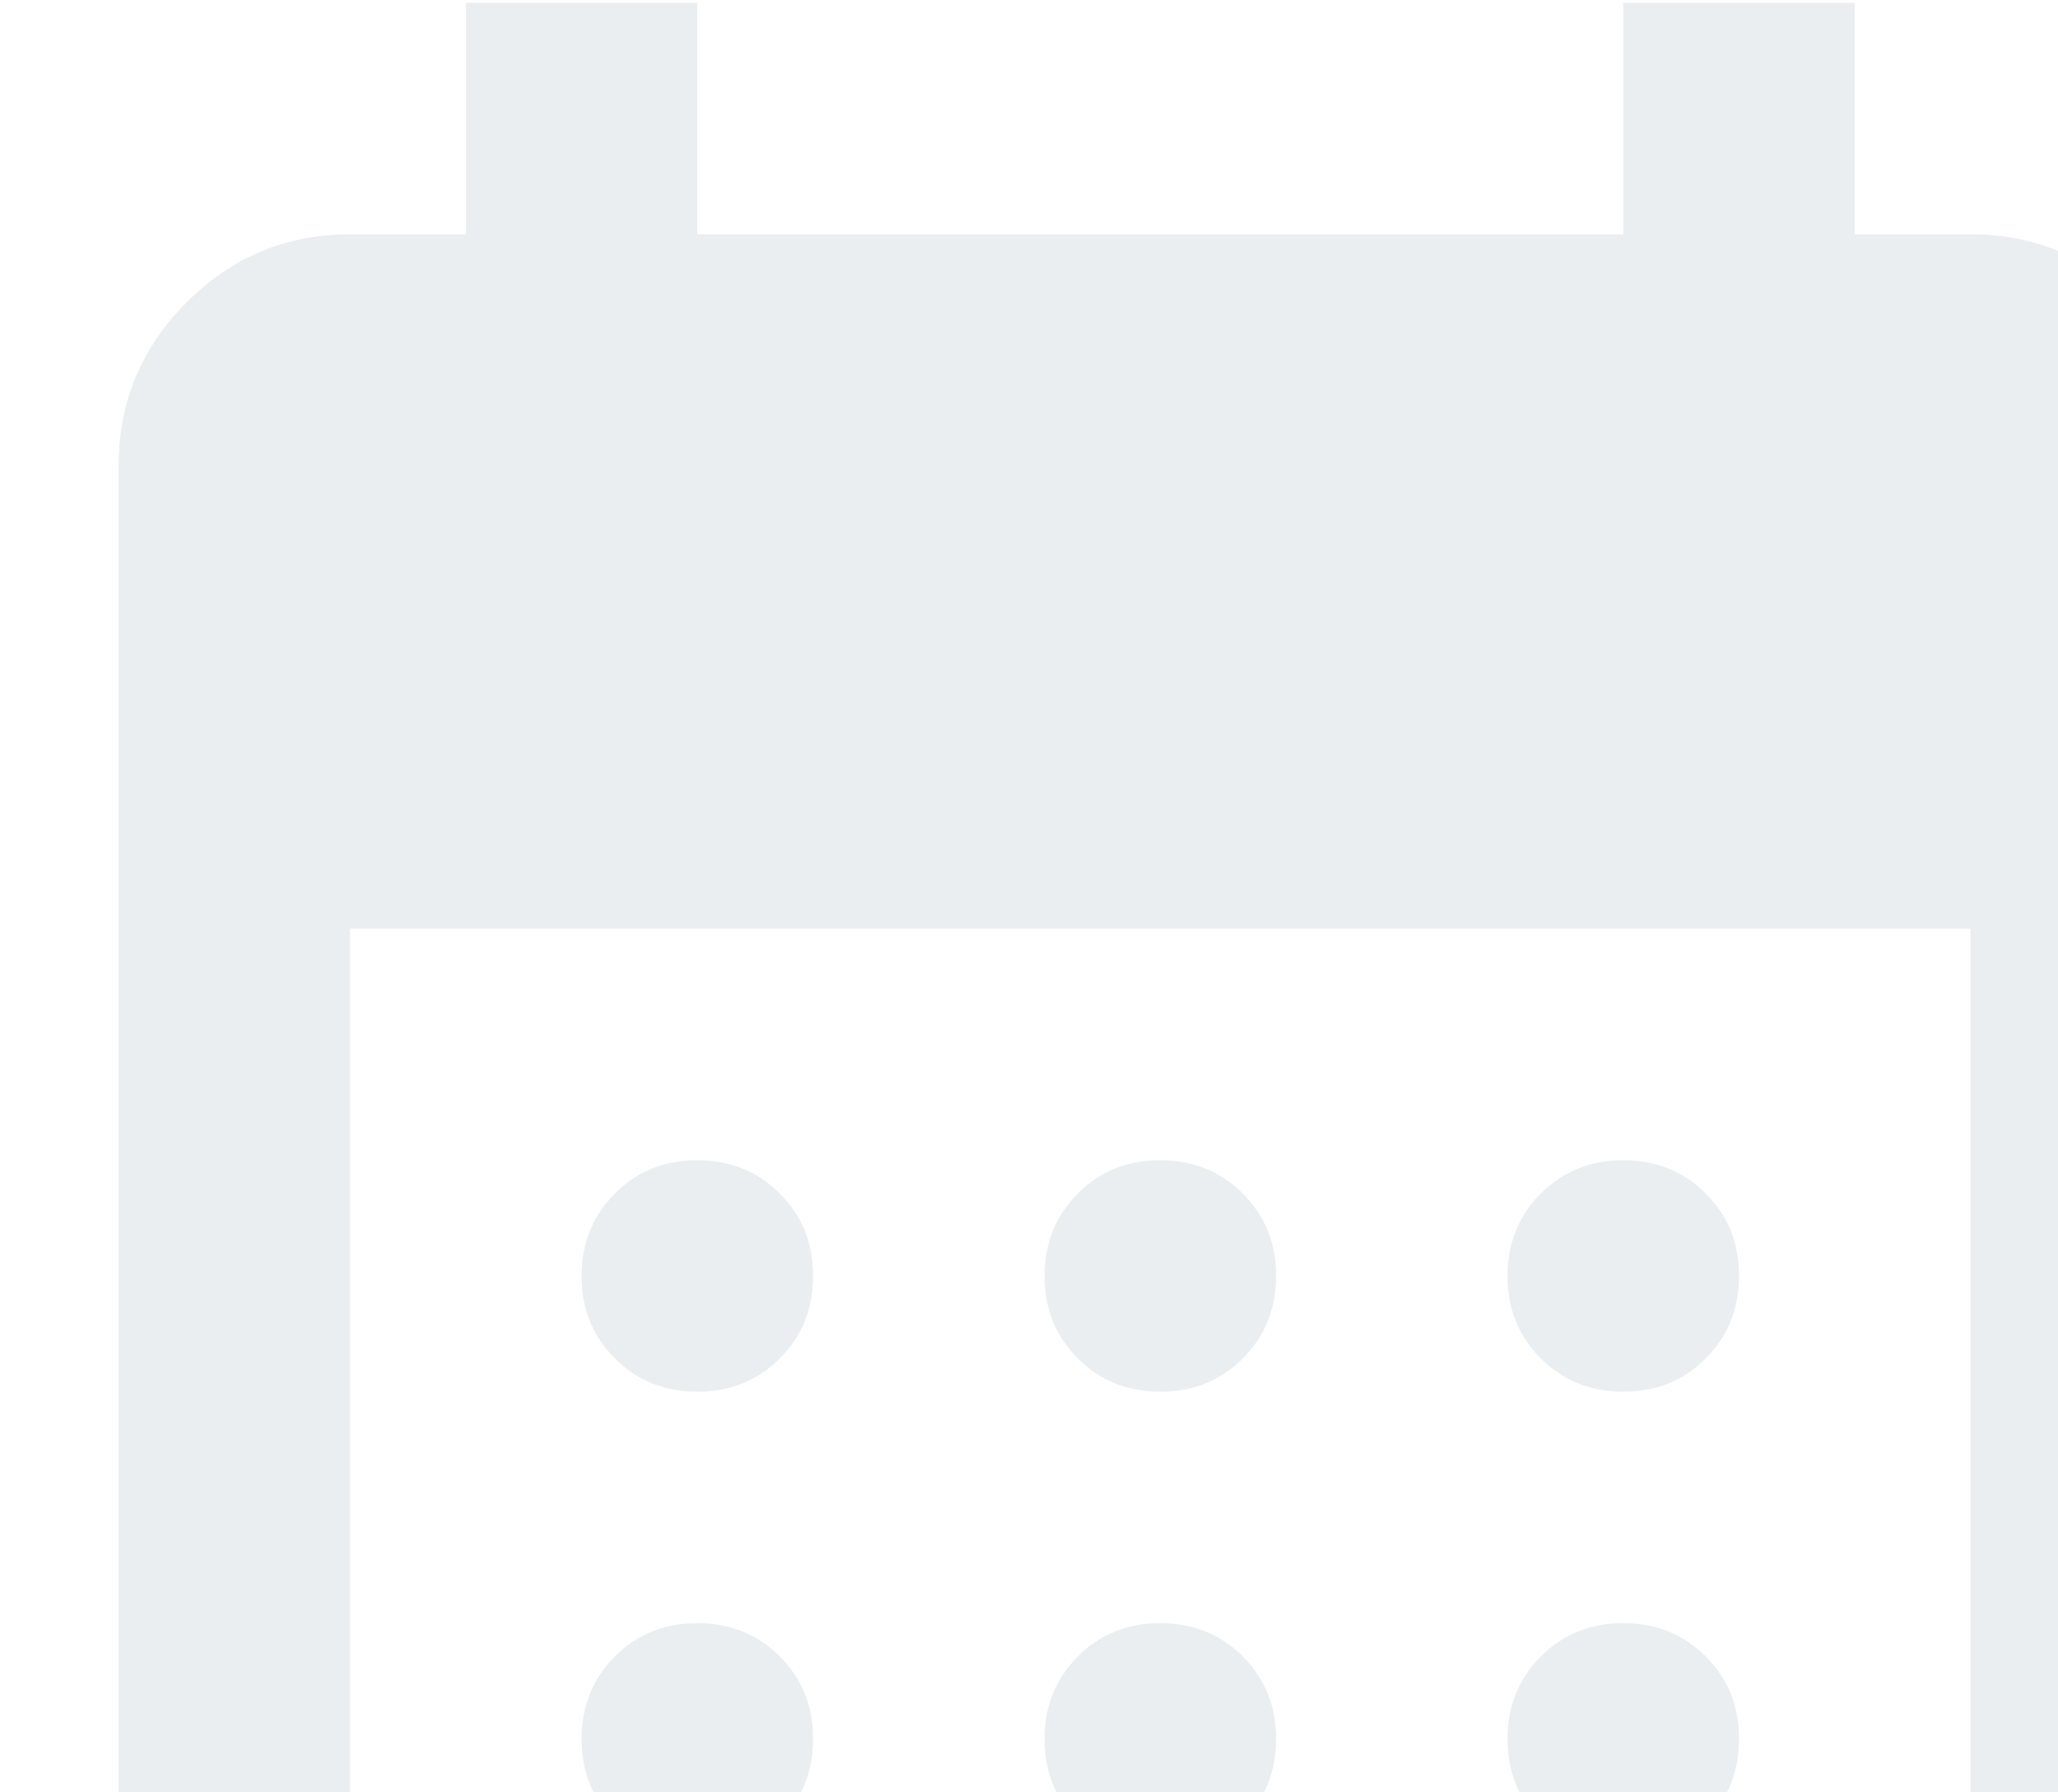 <?xml version="1.0" encoding="utf-8"?>
<!-- Generator: Adobe Illustrator 27.7.0, SVG Export Plug-In . SVG Version: 6.00 Build 0)  -->
<svg version="1.1" id="Laag_1" xmlns="http://www.w3.org/2000/svg" xmlns:xlink="http://www.w3.org/1999/xlink" x="0px" y="0px"
	 viewBox="0 0 554.27 482.68" style="enable-background:new 0 0 554.27 482.68;" xml:space="preserve">
<style type="text/css">
	.st0{opacity:0.08;fill:#083046;}
</style>
<path class="st0" d="M312.5,374.85c-8.83,0-16.24-2.99-22.23-8.98c-5.99-5.99-8.97-13.38-8.95-22.2c0-8.83,2.99-16.24,8.98-22.23
	c5.99-5.99,13.38-8.97,22.2-8.95c8.83,0,16.24,2.99,22.23,8.98c5.99,5.99,8.97,13.38,8.95,22.2c0,8.83-2.99,16.24-8.98,22.23
	C328.71,371.89,321.31,374.87,312.5,374.85z M187.81,374.85c-8.83,0-16.24-2.99-22.23-8.98c-5.99-5.99-8.97-13.38-8.95-22.2
	c0-8.83,2.99-16.24,8.98-22.23c5.99-5.99,13.38-8.97,22.2-8.95c8.83,0,16.24,2.99,22.23,8.98c5.99,5.99,8.97,13.38,8.95,22.2
	c0,8.83-2.99,16.24-8.98,22.23C204.02,371.89,196.62,374.87,187.81,374.85z M437.19,374.85c-8.83,0-16.24-2.99-22.23-8.98
	c-5.99-5.99-8.97-13.38-8.95-22.2c0-8.83,2.99-16.24,8.98-22.23c5.99-5.99,13.38-8.97,22.2-8.95c8.83,0,16.24,2.99,22.23,8.98
	c5.99,5.99,8.97,13.38,8.95,22.2c0,8.83-2.99,16.24-8.98,22.23C453.4,371.89,446.01,374.87,437.19,374.85z M312.5,499.54
	c-8.83,0-16.24-2.99-22.23-8.98c-5.99-5.99-8.97-13.38-8.95-22.2c0-8.83,2.99-16.24,8.98-22.23c5.99-5.99,13.38-8.97,22.2-8.95
	c8.83,0,16.24,2.99,22.23,8.98c5.99,5.99,8.97,13.38,8.95,22.2c0,8.83-2.99,16.24-8.98,22.23
	C328.71,496.58,321.31,499.56,312.5,499.54z M187.81,499.54c-8.83,0-16.24-2.99-22.23-8.98c-5.99-5.99-8.97-13.38-8.95-22.2
	c0-8.83,2.99-16.24,8.98-22.23c5.99-5.99,13.38-8.97,22.2-8.95c8.83,0,16.24,2.99,22.23,8.98c5.99,5.99,8.97,13.38,8.95,22.2
	c0,8.83-2.99,16.24-8.98,22.23C204.02,496.58,196.62,499.56,187.81,499.54z M437.19,499.54c-8.83,0-16.24-2.99-22.23-8.98
	c-5.99-5.99-8.97-13.38-8.95-22.2c0-8.83,2.99-16.24,8.98-22.23c5.99-5.99,13.38-8.97,22.2-8.95c8.83,0,16.24,2.99,22.23,8.98
	c5.99,5.99,8.97,13.38,8.95,22.2c0,8.83-2.99,16.24-8.98,22.23C453.4,496.58,446.01,499.56,437.19,499.54z M94.29,624.24
	c-17.15,0-31.83-6.11-44.05-18.33c-12.22-12.22-18.32-26.89-18.3-44.02V125.46c0-17.15,6.11-31.83,18.33-44.05
	s26.89-18.32,44.02-18.3h31.17V0.76h62.35v62.35h249.39V0.76h62.35v62.35h31.17c17.15,0,31.83,6.11,44.05,18.33
	c12.22,12.22,18.32,26.89,18.3,44.02v436.43c0,17.15-6.11,31.83-18.33,44.05c-12.22,12.22-26.89,18.32-44.02,18.3H94.29z
	 M94.29,561.89h436.43V250.15H94.29V561.89z"/>
</svg>
